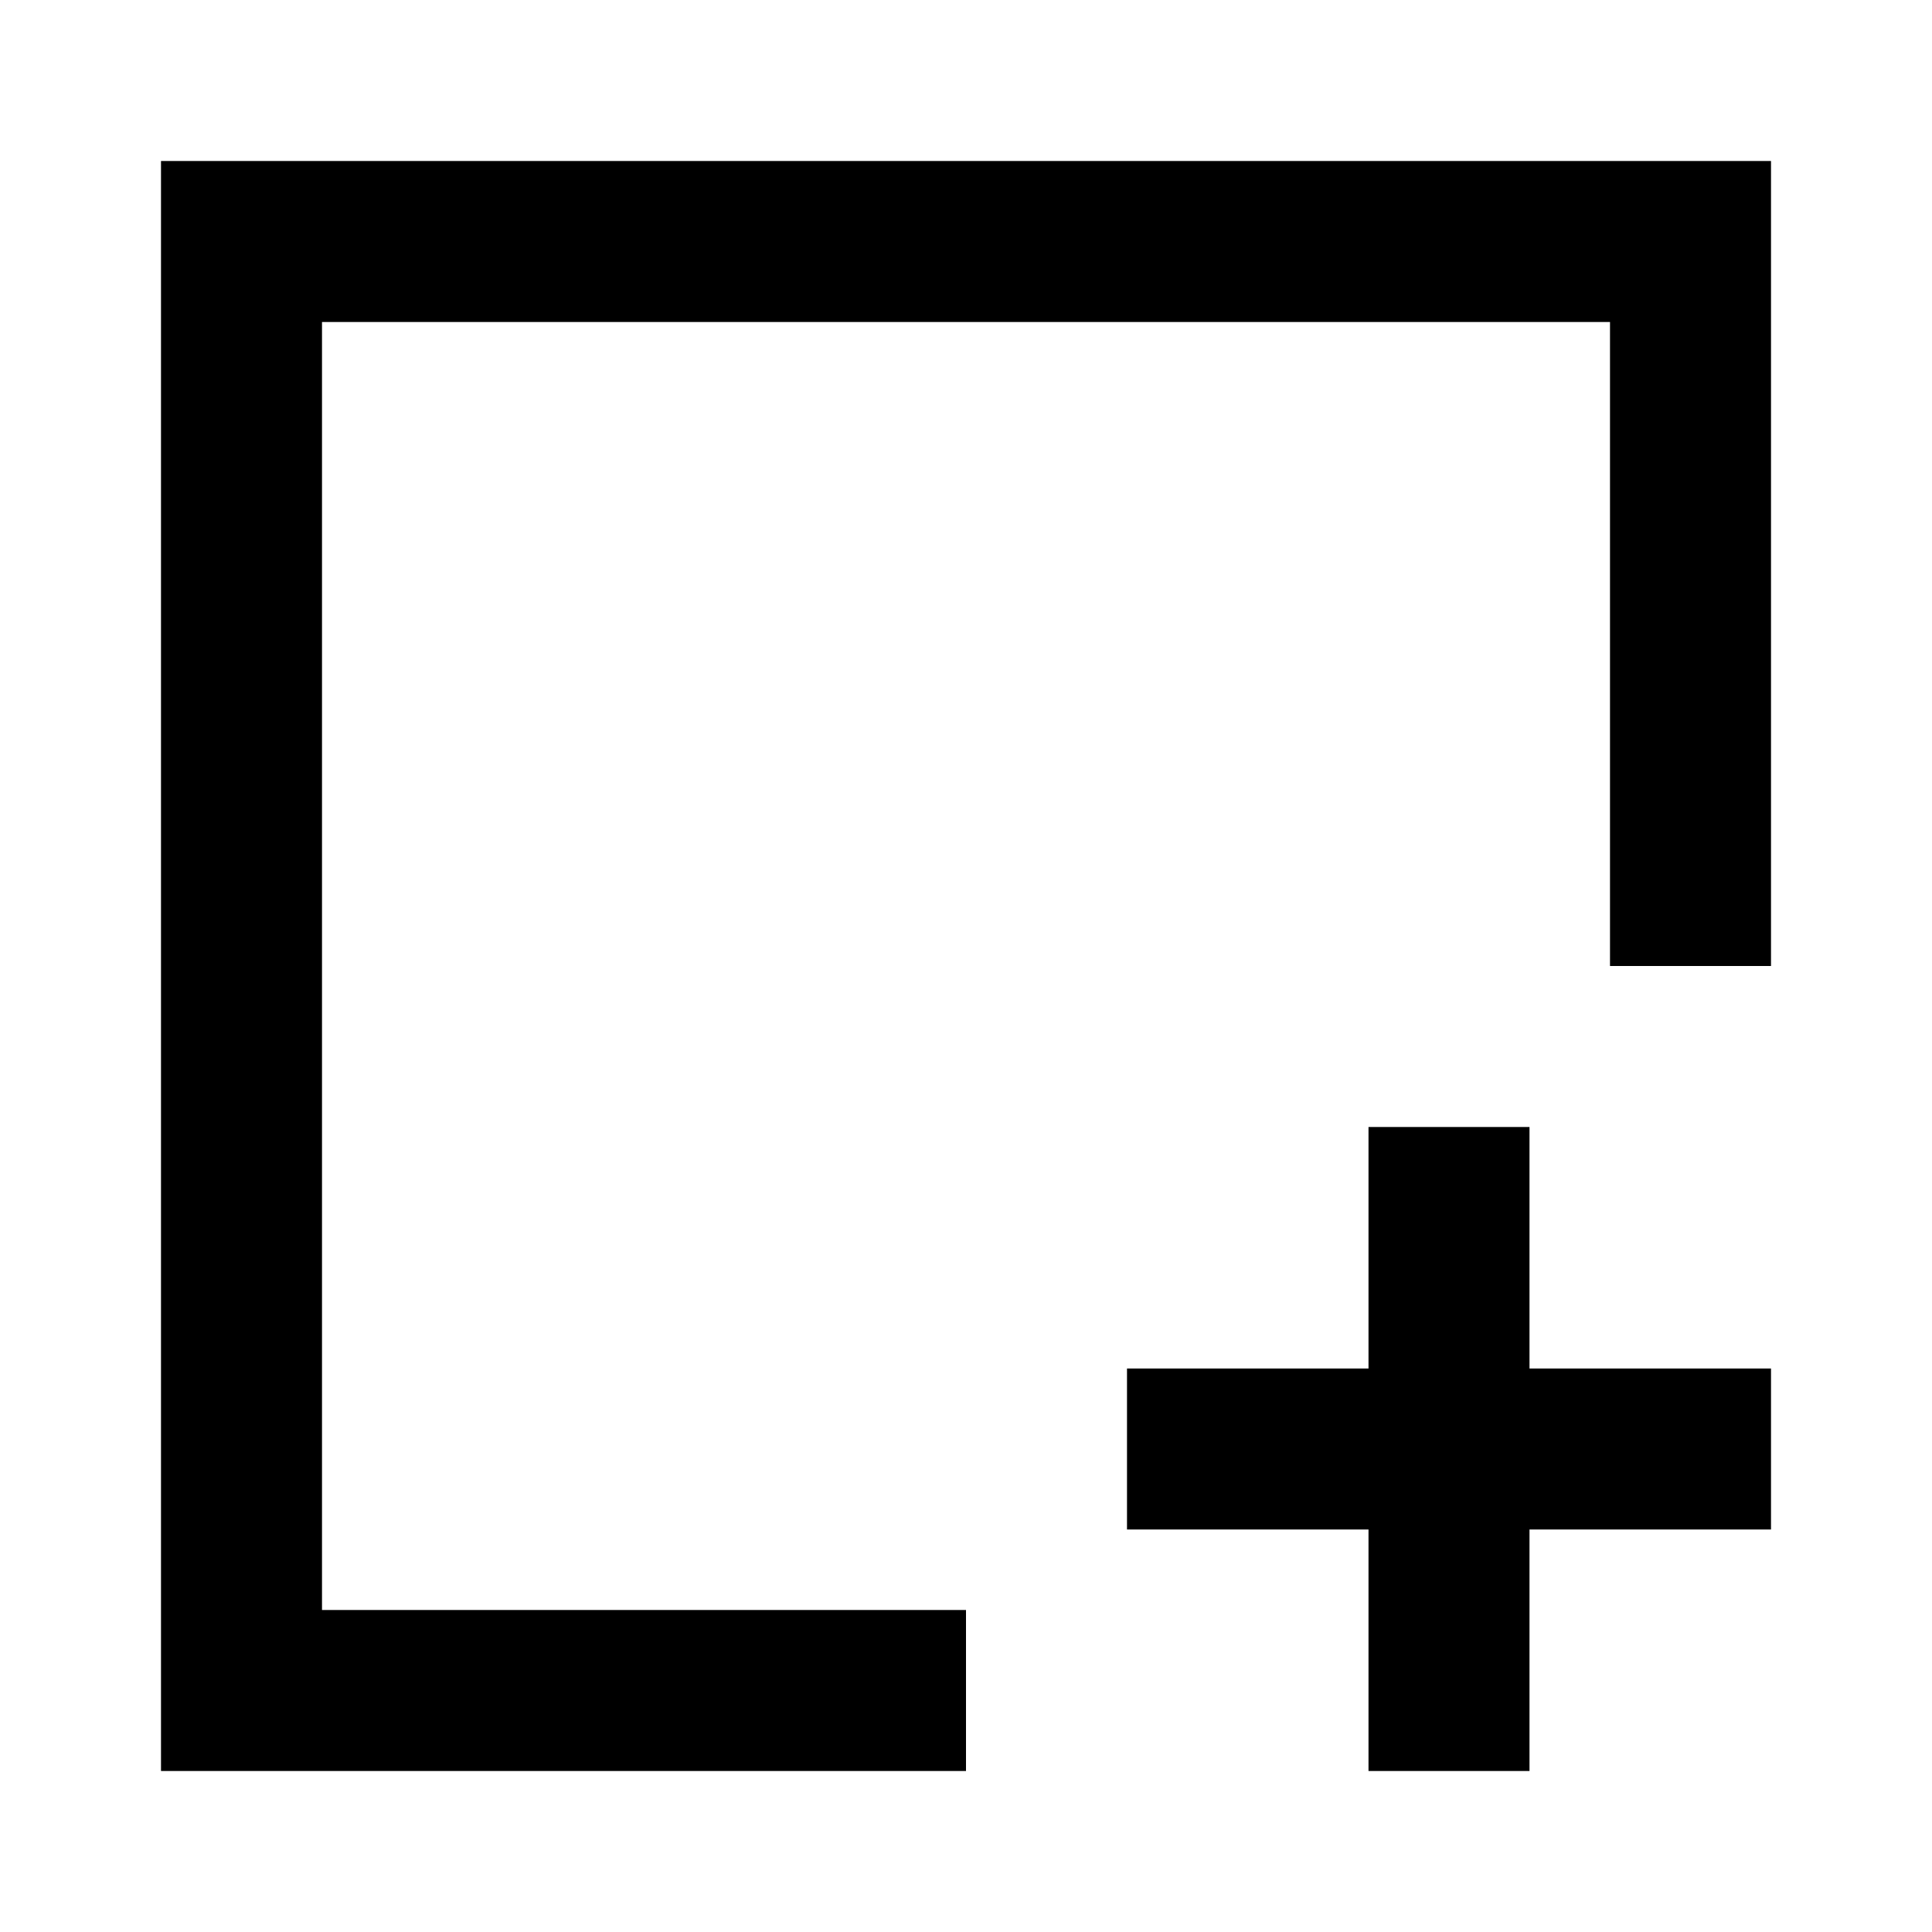 <svg xmlns="http://www.w3.org/2000/svg" width="24" height="24" viewBox="0 0 24 24"><rect width="24" height="24" fill="#d91f29" opacity="0"/><g transform="translate(-530 -925)"><path d="M551,927H532v20h10v-2h-8V929h16v8h2V927Z"/><path d="M549,939h-2v3h-3v2h3v3h2v-3h3v-2h-3Z"/></g></svg>